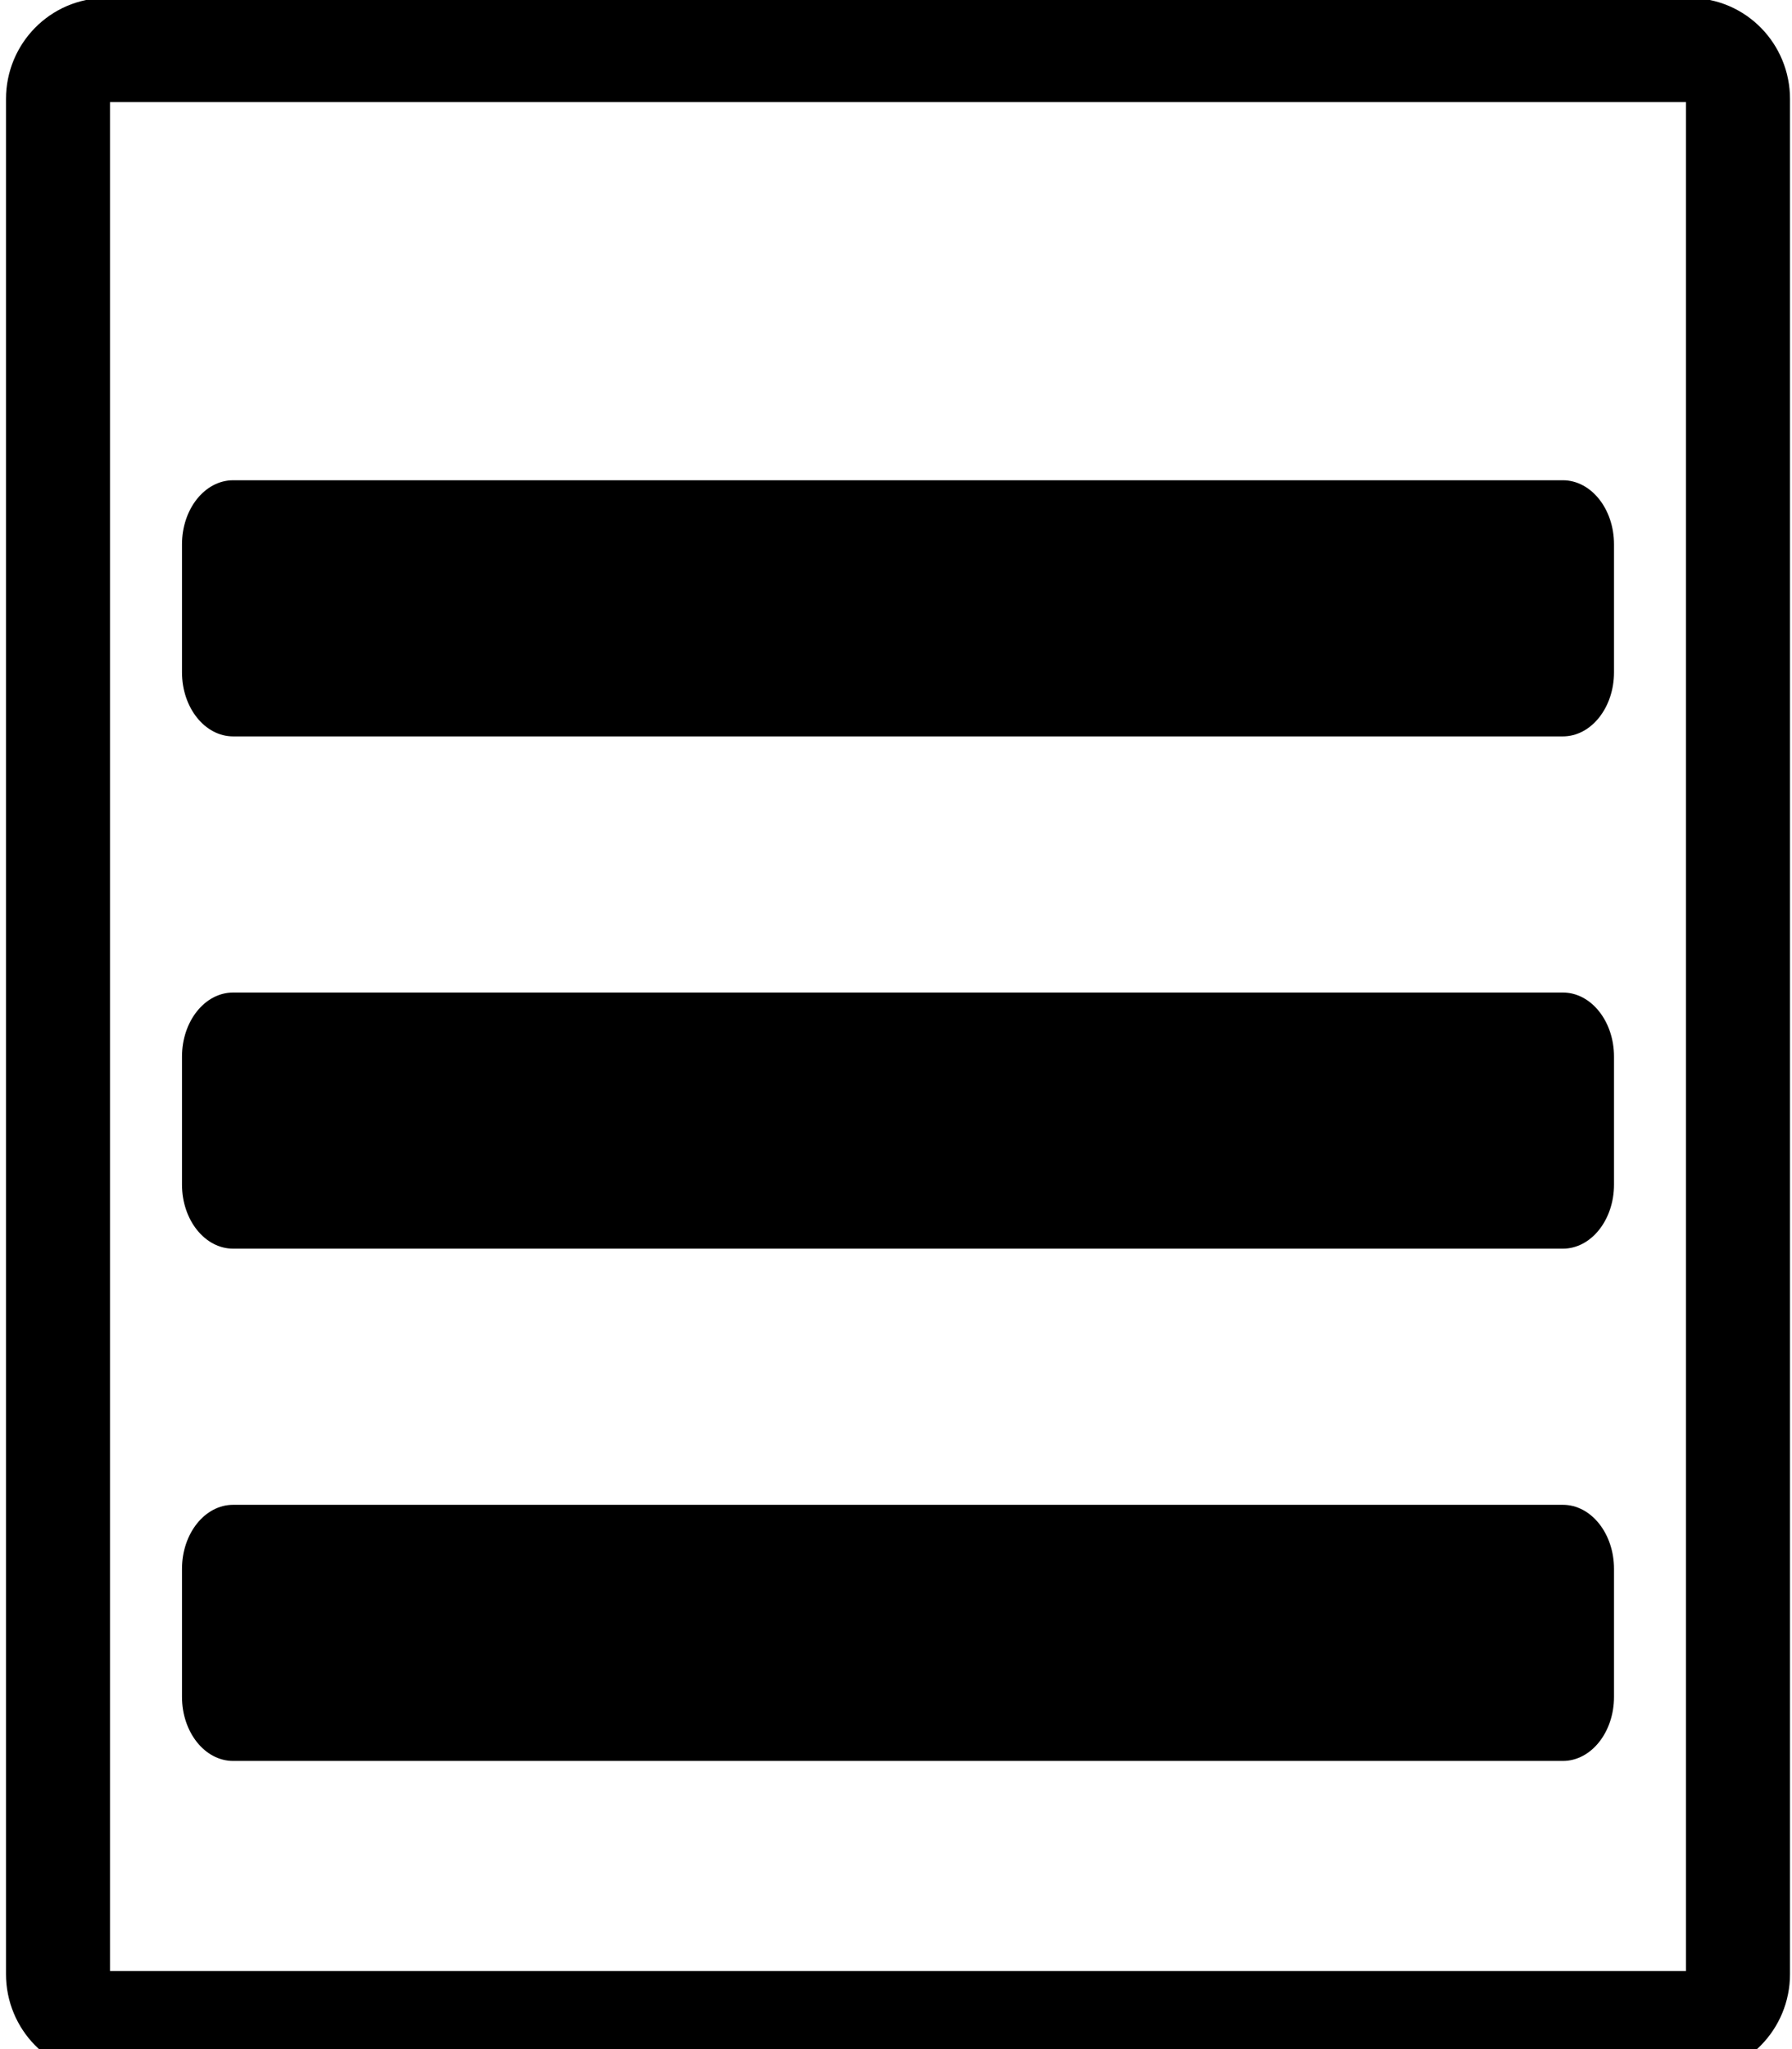 <?xml version="1.0" encoding="utf-8"?>
<!-- Generator: Adobe Illustrator 16.0.0, SVG Export Plug-In . SVG Version: 6.00 Build 0)  -->
<!DOCTYPE svg PUBLIC "-//W3C//DTD SVG 1.1//EN" "http://www.w3.org/Graphics/SVG/1.1/DTD/svg11.dtd">
<svg version="1.1" id="Layer_1" xmlns="http://www.w3.org/2000/svg" xmlns:xlink="http://www.w3.org/1999/xlink" x="0px" y="0px"
	 width="448px" height="512px" viewBox="0 0 448 512" enable-background="new 0 0 448 512" xml:space="preserve">
<path fill="none" stroke="currentColor" stroke-width="26" stroke-miterlimit="10" d="M434.5,493.277c0,6.75-5.373,12.223-12,12.223h-396
	c-6.627,0-12-5.473-12-12.223V24.723c0-6.75,5.373-12.223,12-12.223h396c6.627,0,12,5.473,12,12.223V493.277z"/>
<path d="M390.714,376H58.286c-7.062,0-12.786,7.163-12.786,16v32c0,8.837,5.724,16,12.786,16h332.428
	c7.062,0,12.786-7.163,12.786-16v-32C403.5,383.163,397.776,376,390.714,376z M390.714,248H58.286c-7.062,0-12.786,7.164-12.786,16
	v32c0,8.836,5.724,16,12.786,16h332.428c7.062,0,12.786-7.164,12.786-16v-32C403.5,255.164,397.776,248,390.714,248z M390.714,120
	H58.286c-7.062,0-12.786,7.164-12.786,16v32c0,8.836,5.724,16,12.786,16h332.428c7.062,0,12.786-7.164,12.786-16v-32
	C403.5,127.164,397.776,120,390.714,120z"/>
</svg>
